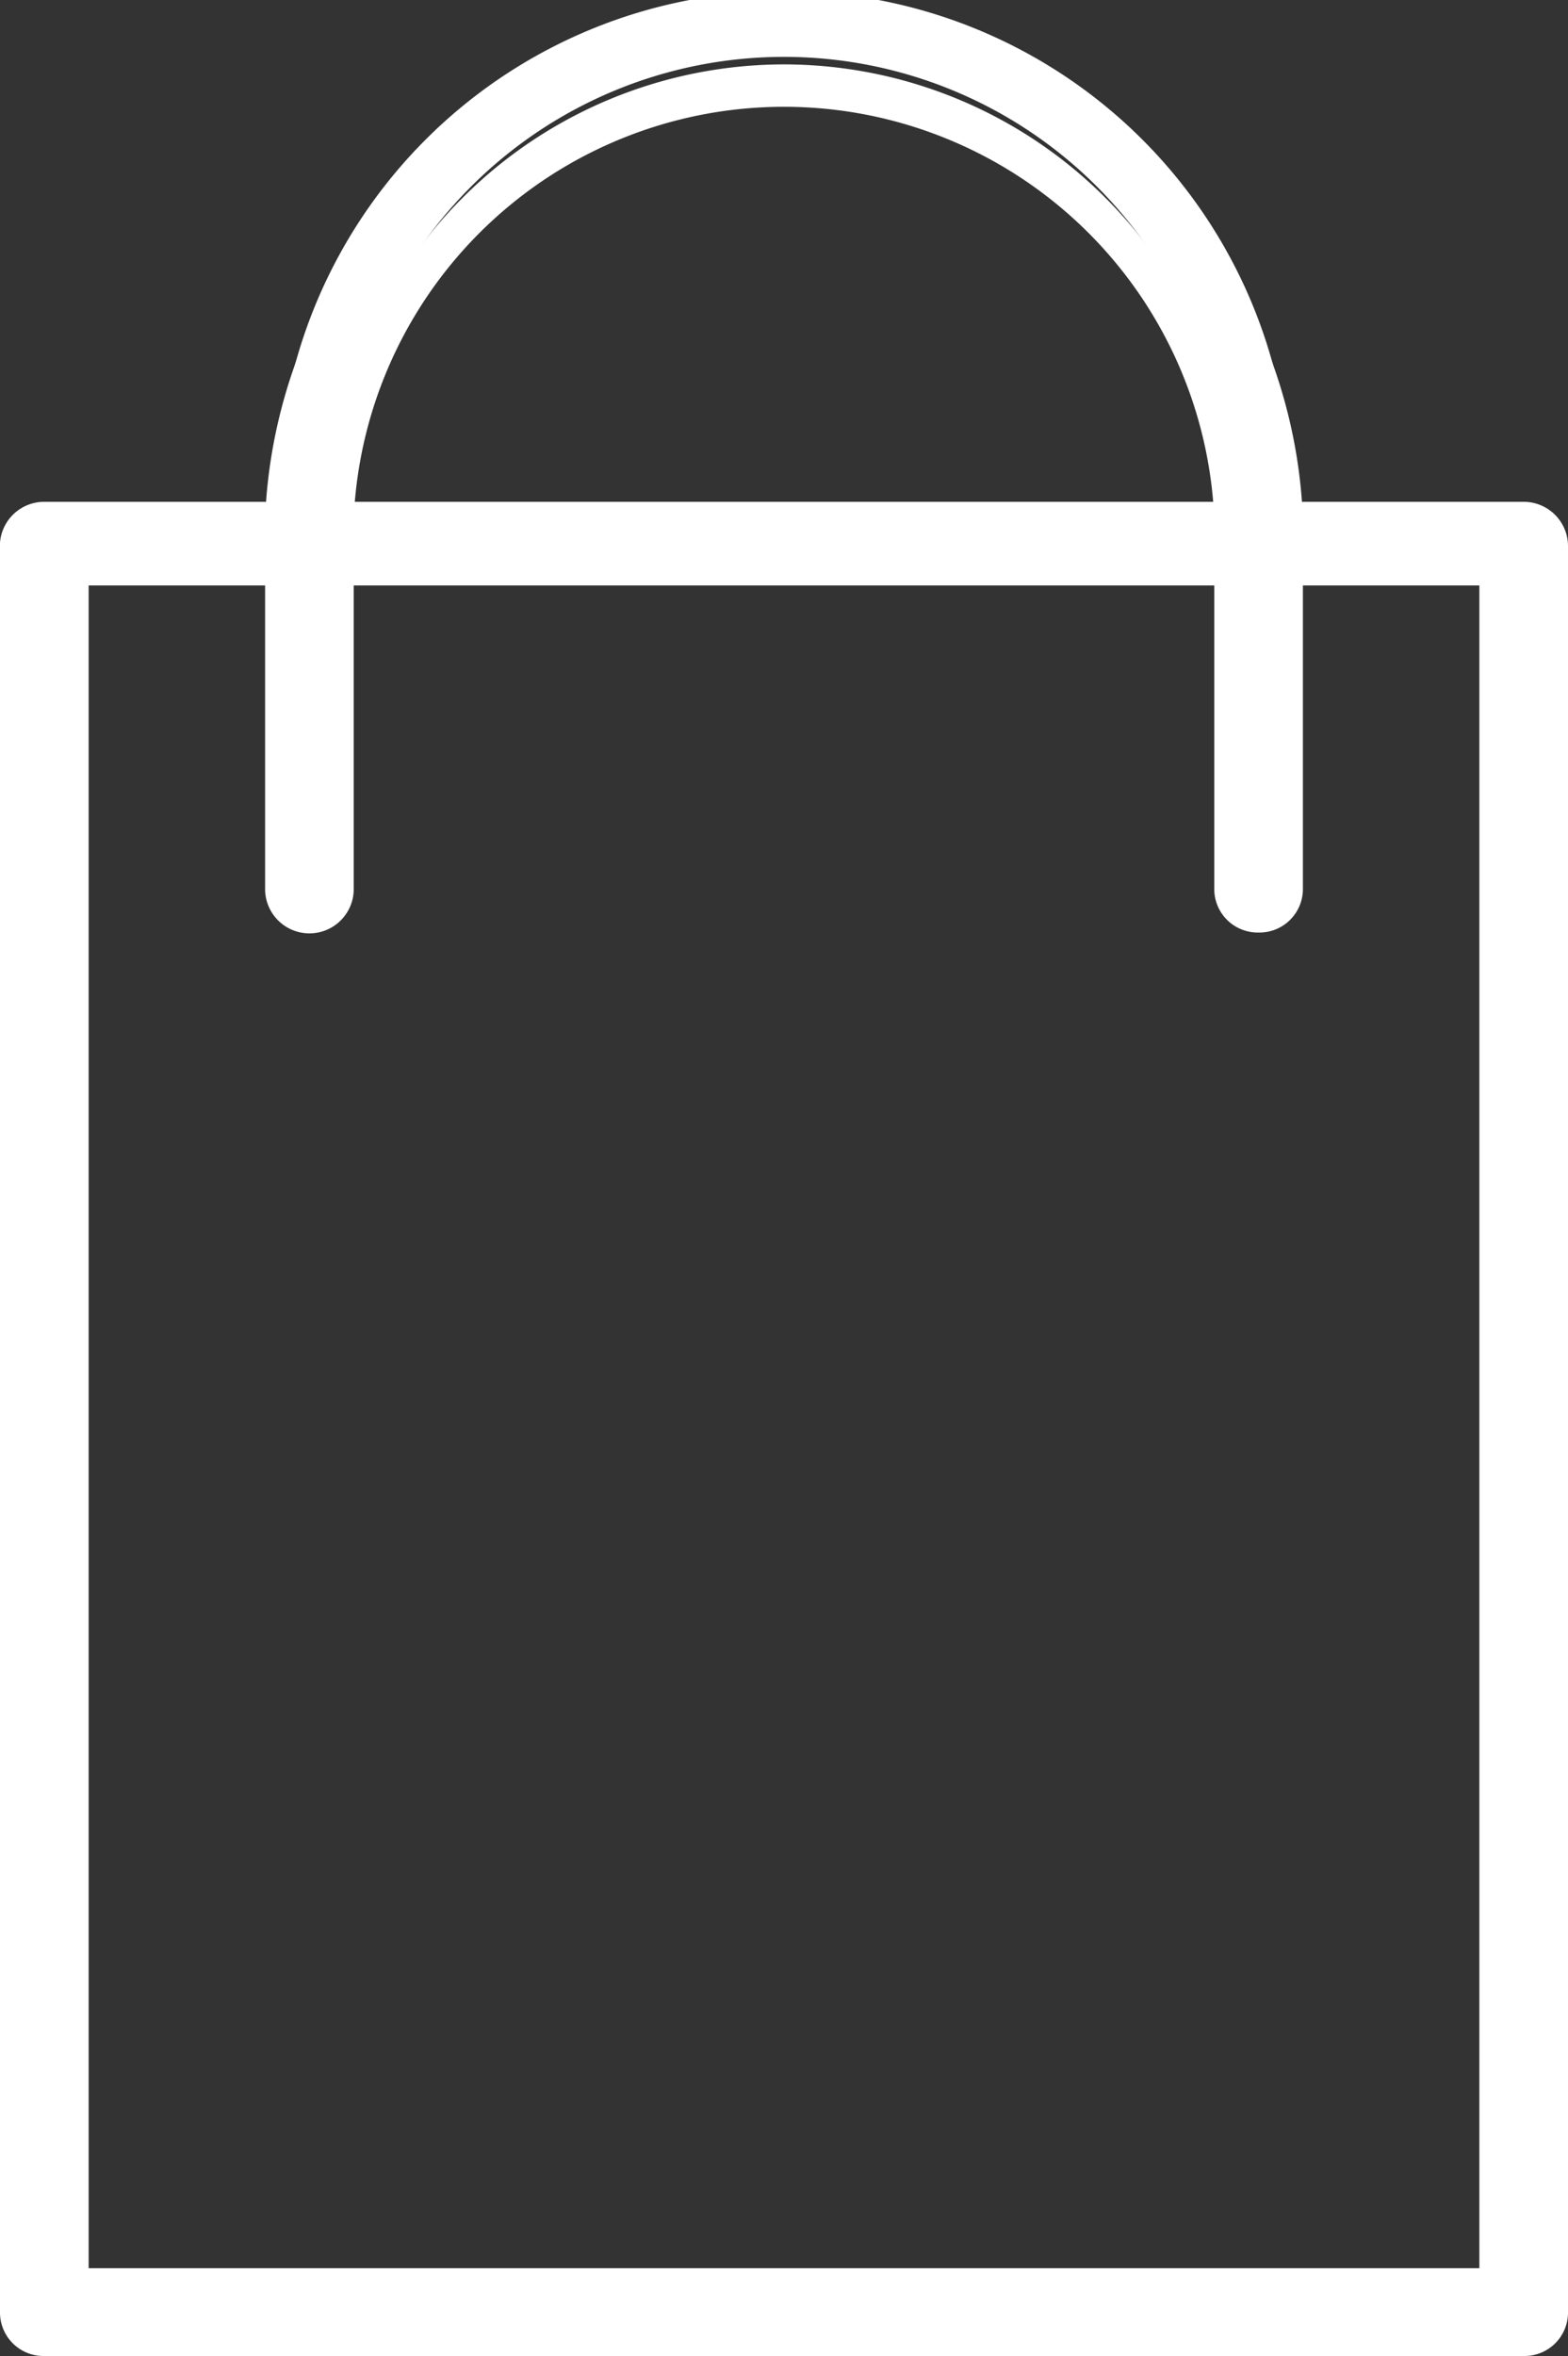 <svg xmlns="http://www.w3.org/2000/svg" viewBox="0 0 18.75 28.17"><rect x="0" y="0" width="18.75" height="28.17" fill="#333333" stroke="none"/><defs><style>.cls-1{fill:#fff;}</style></defs><g id="Layer_2" data-name="Layer 2"><g id="layout"><path class="cls-1" d="M18.22,28H.53a.39.39,0,0,1-.39-.38V6.49a.39.39,0,0,1,.39-.38H18.22a.39.39,0,0,1,.39.38V27.65A.39.39,0,0,1,18.22,28ZM.91,27.26H17.84V6.88H.91Z"/><path class="cls-1" d="M18.22,28.17H.53A.52.52,0,0,1,0,27.65V6.49A.53.53,0,0,1,.53,6H18.22a.53.53,0,0,1,.53.53V27.65A.52.52,0,0,1,18.22,28.17ZM.53,6.25a.24.24,0,0,0-.24.24V27.65a.24.24,0,0,0,.24.24H18.22a.24.24,0,0,0,.24-.24V6.49a.24.24,0,0,0-.24-.24ZM17.84,27.41H.91a.15.15,0,0,1-.14-.15V6.88a.15.15,0,0,1,.14-.15H17.84a.15.15,0,0,1,.14.15V27.26A.15.15,0,0,1,17.84,27.41ZM1.06,27.12H17.69V7H1.06Z"/><path class="cls-1" d="M15.05,11a.39.39,0,0,1-.39-.38V6.2a5.29,5.29,0,1,0-10.57,0v4.43A.39.39,0,0,1,3.7,11a.38.38,0,0,1-.38-.38V6.2a6.06,6.06,0,1,1,12.11,0v4.43A.38.38,0,0,1,15.05,11Z"/><path class="cls-1" d="M15.05,11.15a.52.52,0,0,1-.53-.52V6.2a5.15,5.15,0,0,0-10.29,0v4.43a.53.53,0,0,1-1.06,0V6.2a6.21,6.21,0,0,1,12.41,0v4.43A.52.52,0,0,1,15.05,11.15ZM9.38.77A5.44,5.44,0,0,1,14.81,6.2v4.43a.24.24,0,1,0,.48,0V6.2a5.92,5.92,0,0,0-11.83,0v4.43a.24.24,0,0,0,.48,0V6.2A5.44,5.44,0,0,1,9.38.77Z"/></g></g></svg>